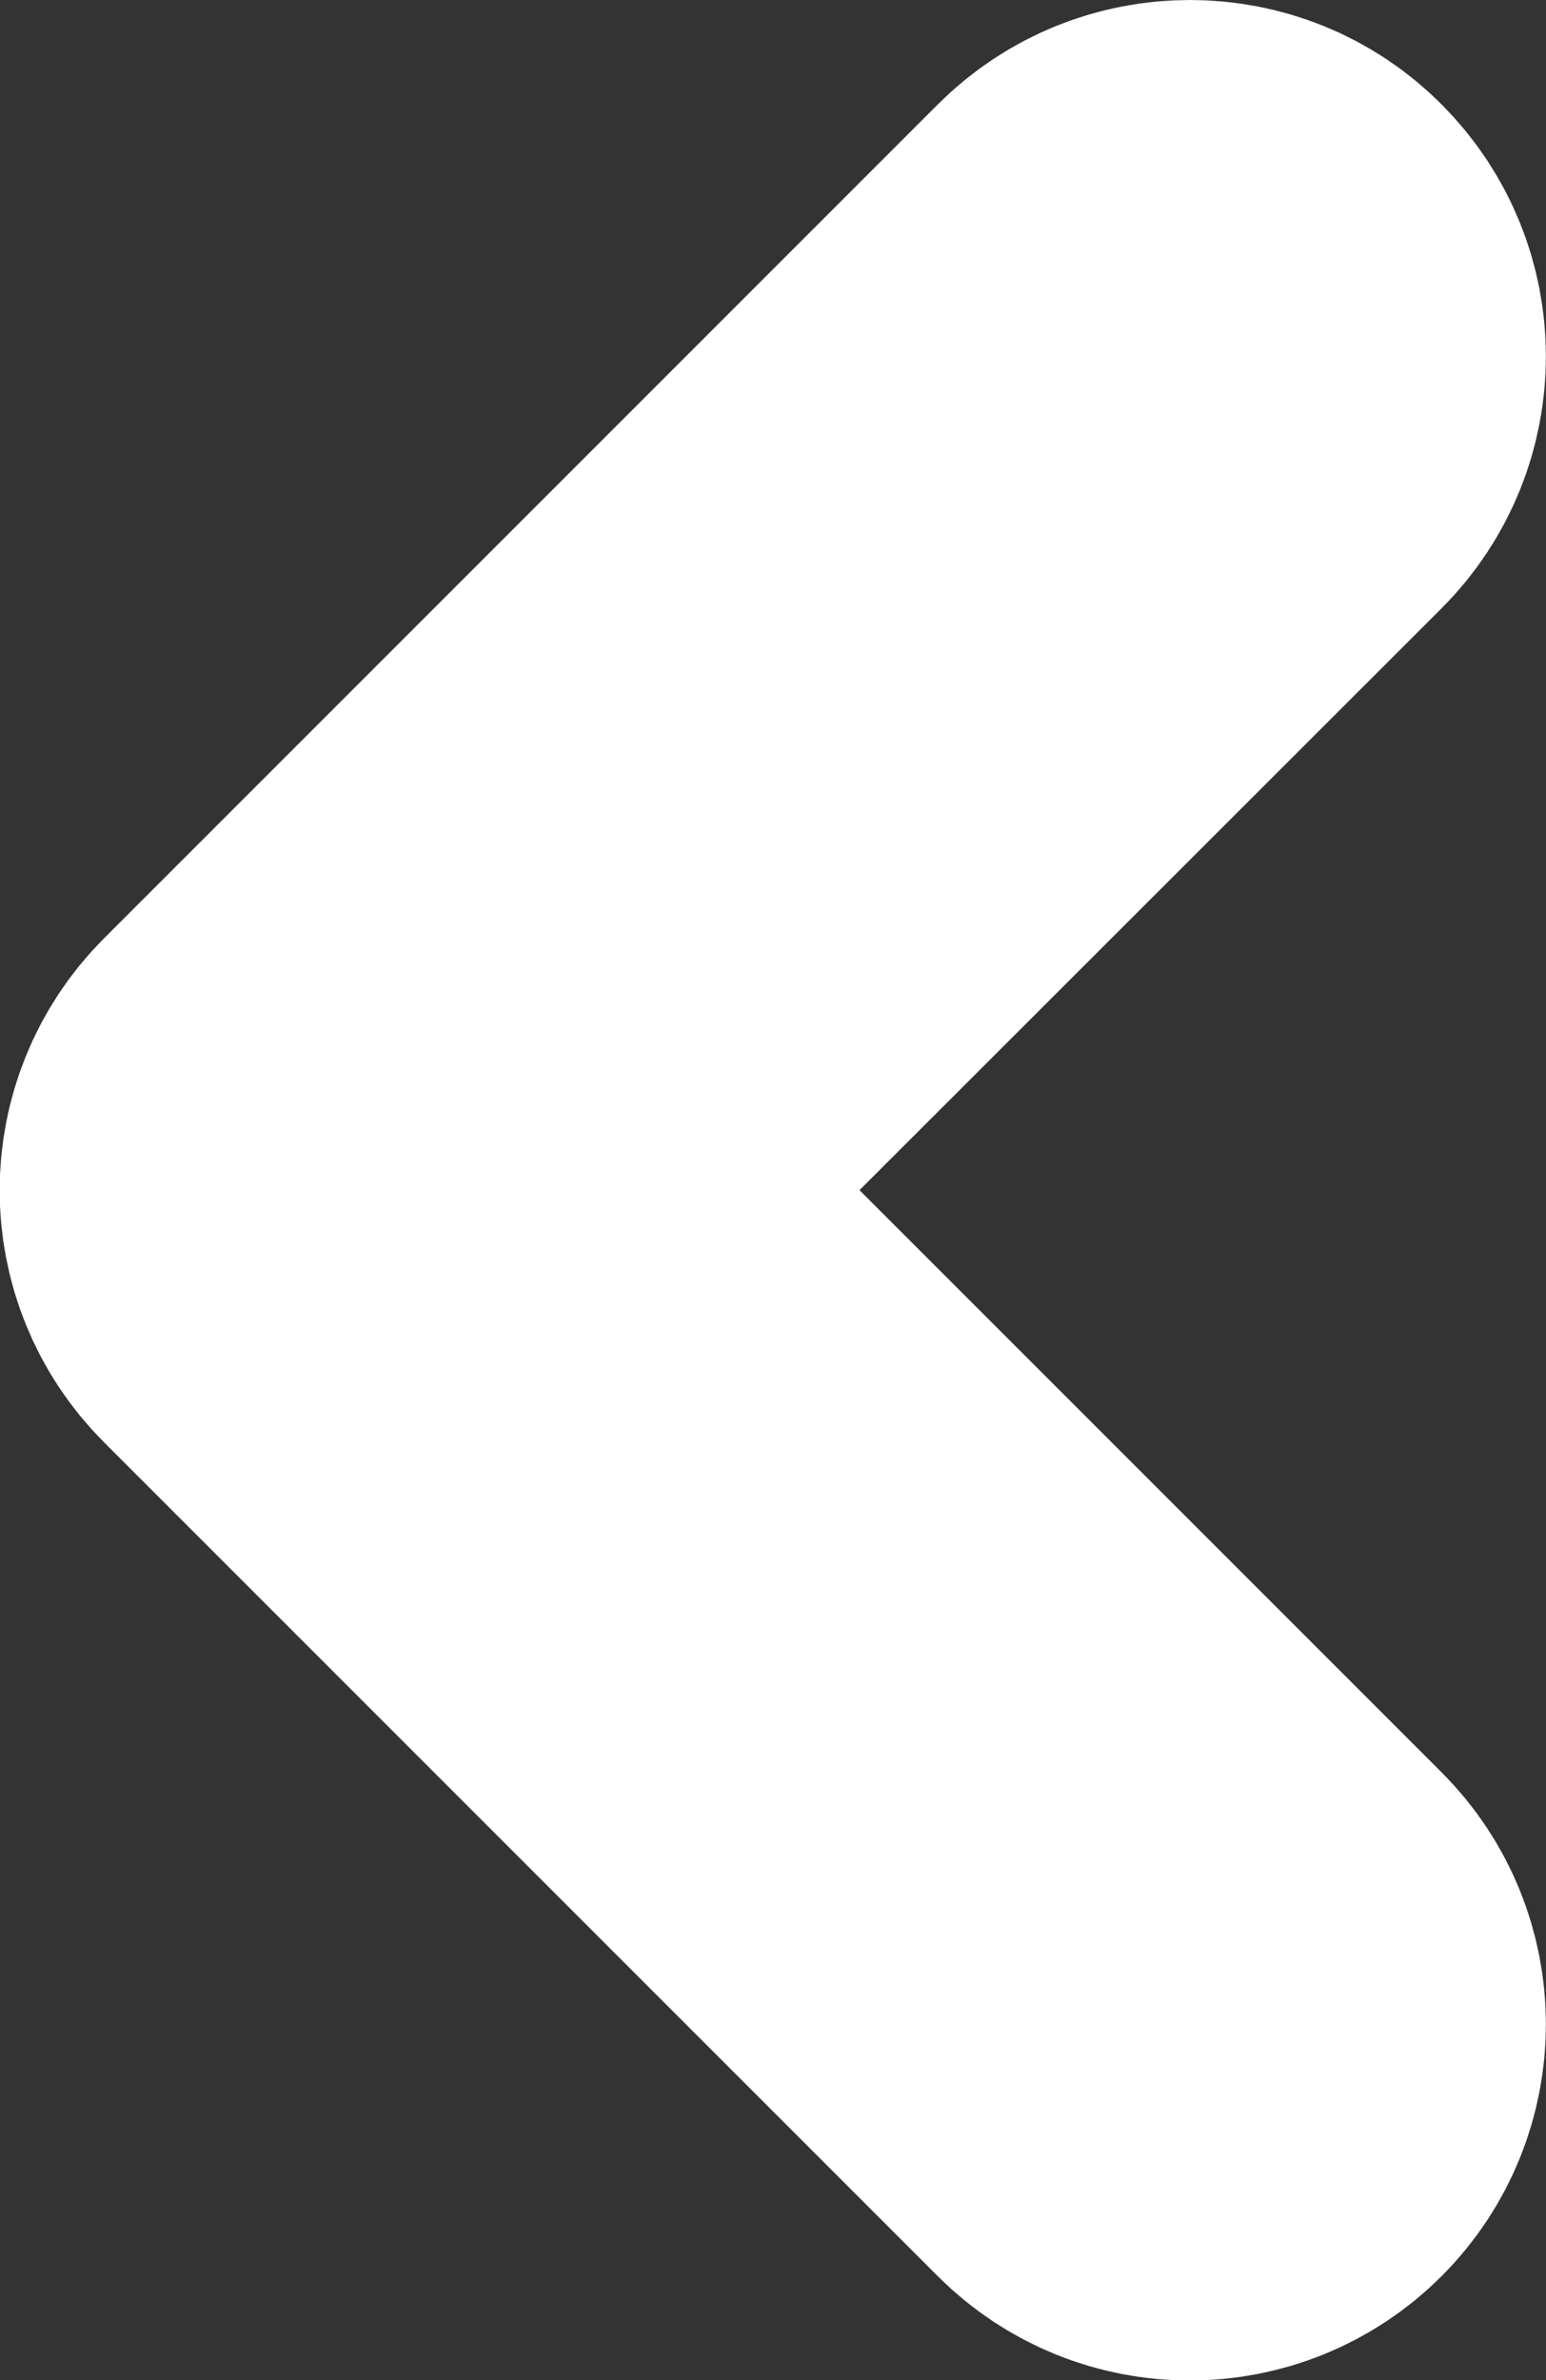 <?xml version="1.0" encoding="utf-8"?>
<!-- Generator: Adobe Illustrator 23.0.1, SVG Export Plug-In . SVG Version: 6.00 Build 0)  -->
<svg version="1.1" id="Capa_1" xmlns="http://www.w3.org/2000/svg" xmlns:xlink="http://www.w3.org/1999/xlink" x="0px" y="0px"
	 viewBox="0 0 356 548" style="enable-background:new 0 0 356 548;" xml:space="preserve">
<rect x="0" y="0" width="356" height="548" fill="#333333" stroke="none"/>
<style type="text/css">
	.st0{fill:#FFFFFF;stroke:#FFFFFF;stroke-width:100;stroke-miterlimit:10;}
</style>
<path class="st0" d="M274,50c8.2,0,16.4,3.1,22.6,9.4c12.5,12.5,12.5,32.8,0,45.3L127.2,274l169.4,169.4c12.5,12.5,12.5,32.8,0,45.3
	s-32.8,12.5-45.3,0l-192-192c-12.5-12.5-12.5-32.8,0-45.3l192-192C257.6,53.1,265.8,50,274,50z"/>
</svg>
